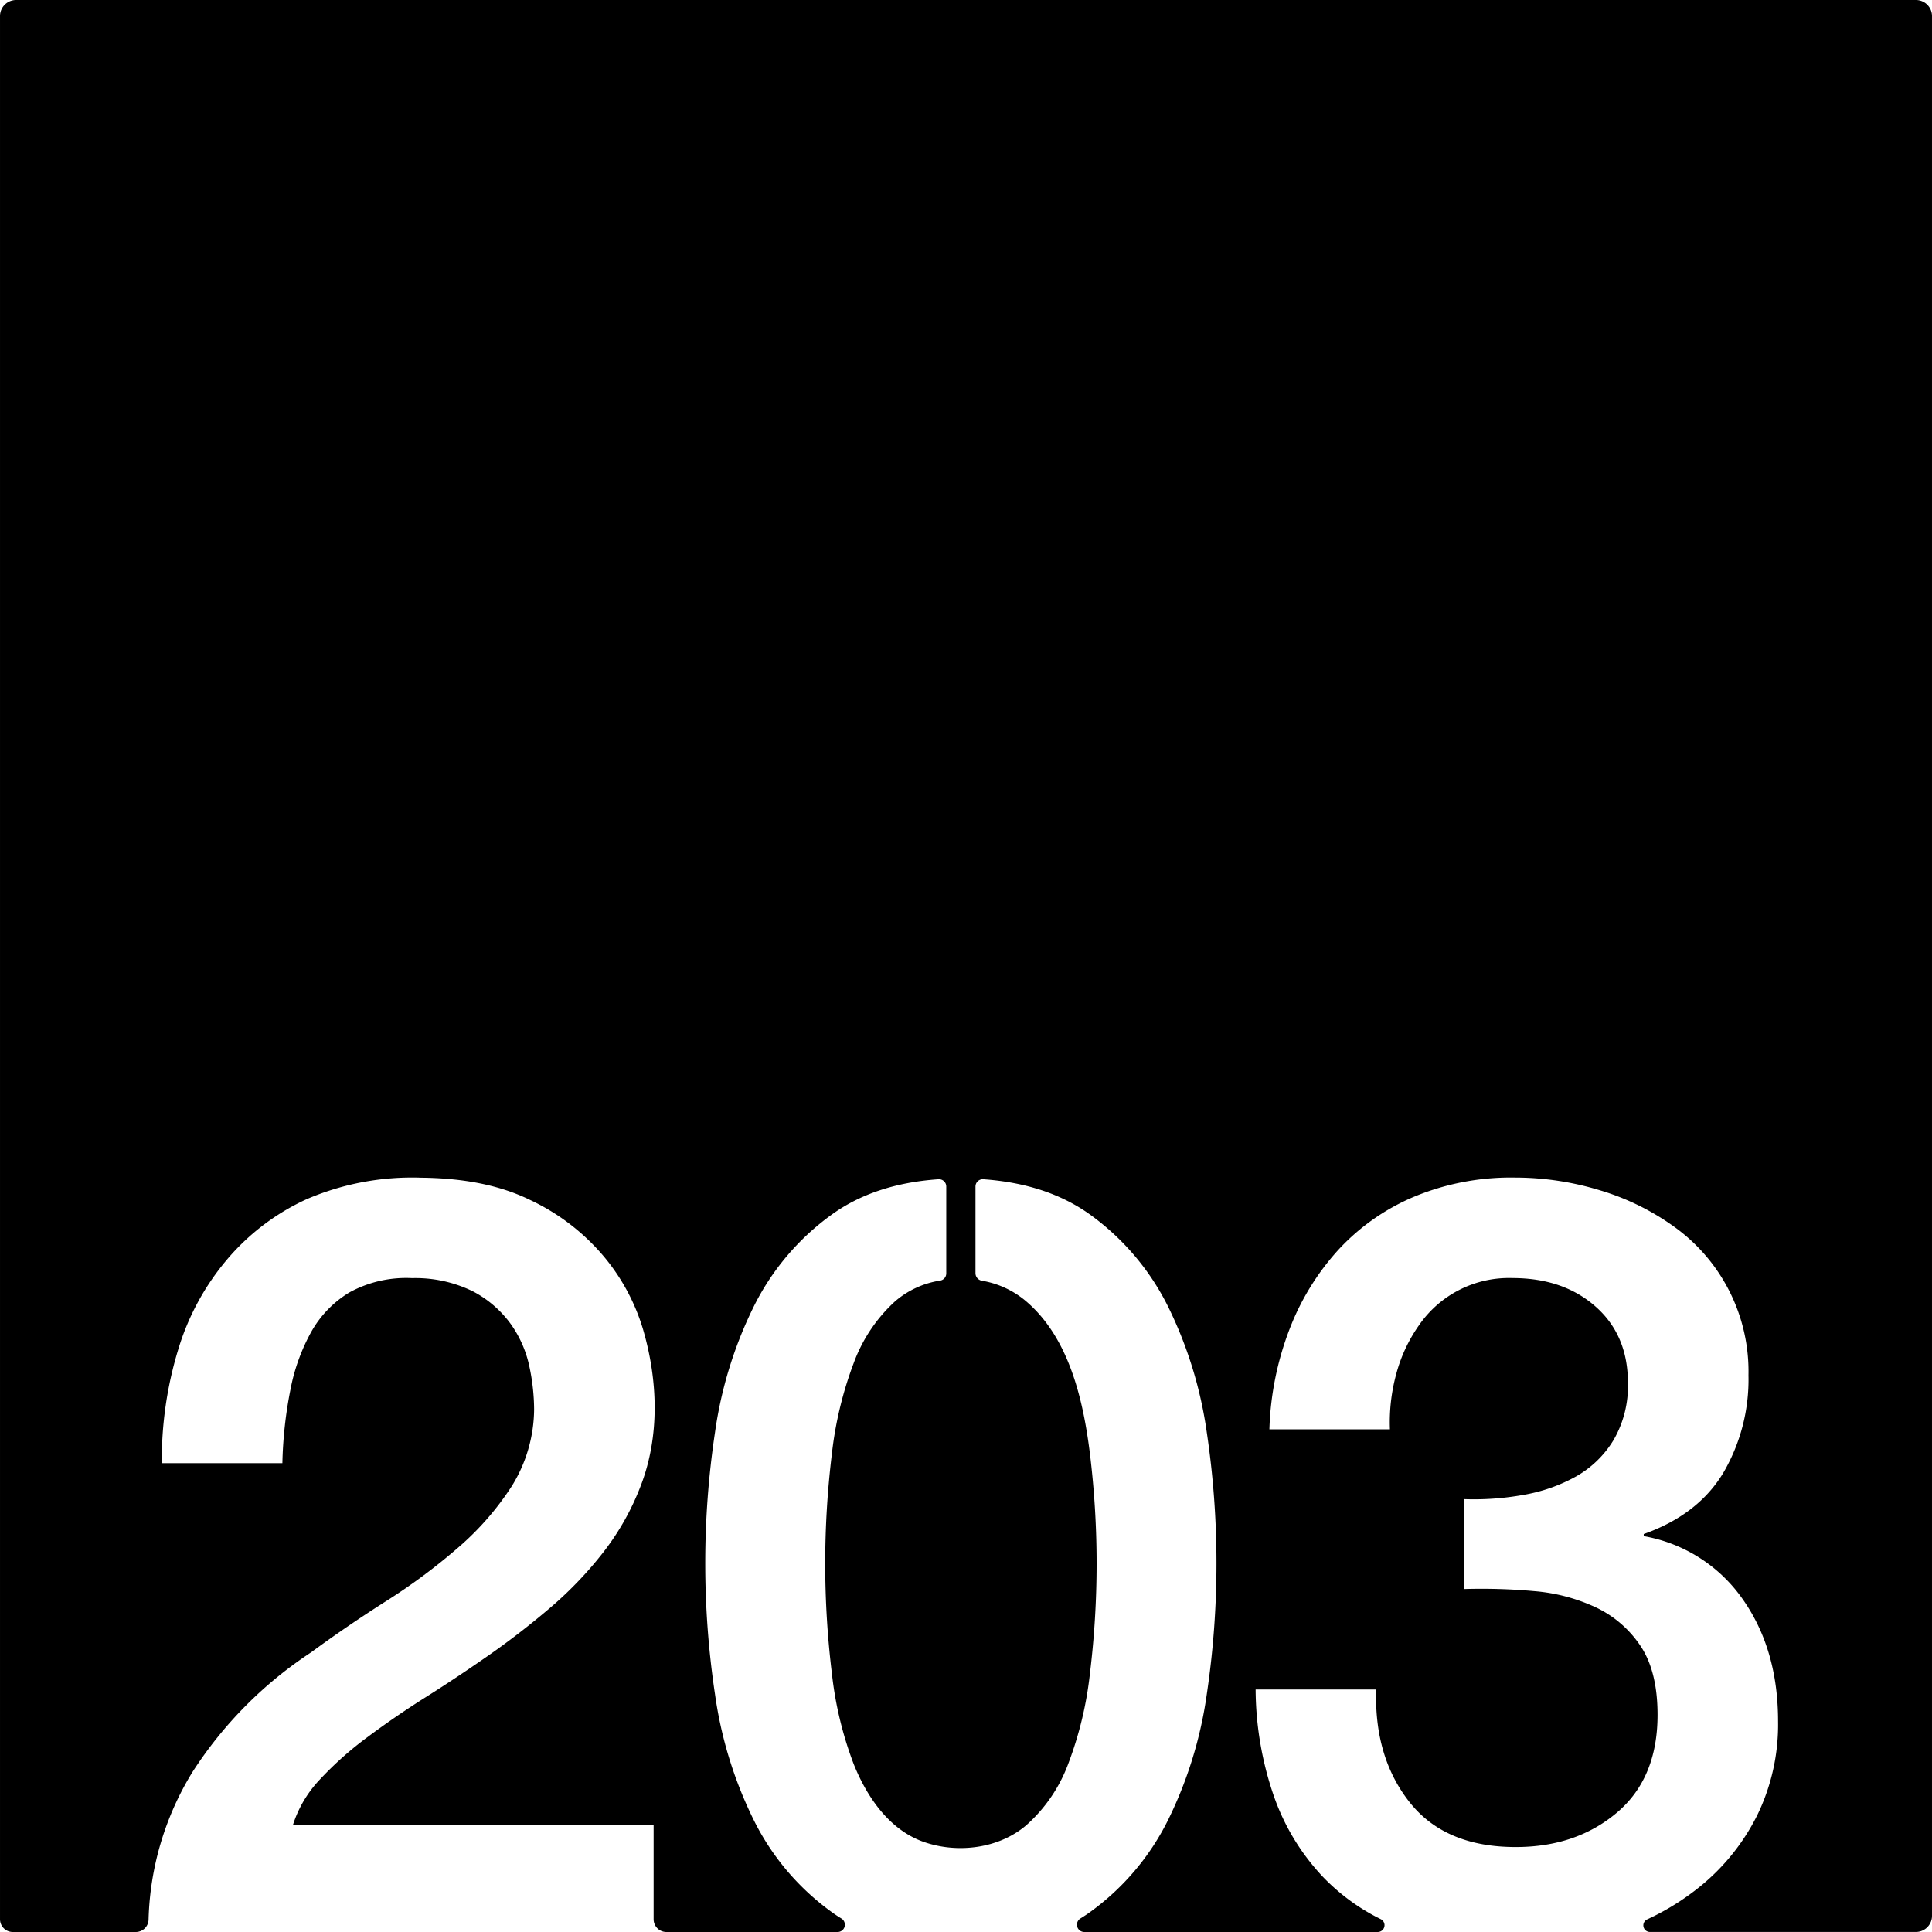 <svg xmlns="http://www.w3.org/2000/svg" width="120.001mm" height="120.001mm" viewBox="0 0 340.16 340.162">
  <g id="Zimmernummer">
      <g id="Z-03-203">
        <path fill="#000000" stroke="none" d="M337.325,0H2.835A2.835,2.835,0,0,0,0,2.835V337.916a2.246,2.246,0,0,0,2.246,2.246H23.914a2.246,2.246,0,0,0,2.245-2.246h0a52.22,52.22,0,0,1,7.731-25.923,71.5,71.5,0,0,1,20.859-21.05q6.33-4.65,13.22-9.03a104.477,104.477,0,0,0,12.66-9.4,50.18,50.18,0,0,0,9.5-10.89,25.942,25.942,0,0,0,3.91-13.5,36.947,36.947,0,0,0-.84-7.55,19.994,19.994,0,0,0-3.26-7.44,19.276,19.276,0,0,0-6.7-5.78,22.934,22.934,0,0,0-10.672-2.317,20.82,20.82,0,0,0-11.028,2.506,18.872,18.872,0,0,0-6.7,6.891,34.084,34.084,0,0,0-3.72,10.33,74.218,74.218,0,0,0-1.4,12.85H28.489a66.462,66.462,0,0,1,2.89-20.01,44.187,44.187,0,0,1,8.66-15.92,40.261,40.261,0,0,1,13.919-10.53,47.013,47.013,0,0,1,20.2-3.8c6.521.072,13.219,1.015,19.131,3.9a38.126,38.126,0,0,1,12.94,9.871,36.086,36.086,0,0,1,6.99,12.939c2.6,8.883,2.978,18.714-.38,27.46a45.333,45.333,0,0,1-6.51,11.641,66.7,66.7,0,0,1-9.309,9.78q-5.221,4.469-10.8,8.38c-3.73,2.6-7.449,5.09-11.18,7.44s-7.17,4.72-10.33,7.08a60.319,60.319,0,0,0-8.29,7.36,20.817,20.817,0,0,0-4.84,8.1h63.5v16.613a2.246,2.246,0,0,0,2.246,2.245l30.17,0a1.283,1.283,0,0,0,.65-2.373c-.611-.371-1.2-.761-1.772-1.181a44.118,44.118,0,0,1-13.78-16.391,72.781,72.781,0,0,1-6.7-21.879,155.565,155.565,0,0,1,0-46.18,72.964,72.964,0,0,1,6.7-21.88,44.091,44.091,0,0,1,13.78-16.38q7.56-5.49,18.86-6.27a1.283,1.283,0,0,1,1.371,1.29v15.27a1.28,1.28,0,0,1-1.051,1.279,15.8,15.8,0,0,0-8.01,3.7,27.546,27.546,0,0,0-7.26,10.89,66.028,66.028,0,0,0-3.82,15.92,159.9,159.9,0,0,0,0,38.64,64.675,64.675,0,0,0,3.82,15.92c2.278,5.732,6.209,11.572,12.258,13.732,5.962,2.129,13.319,1.256,18.182-2.932a27.083,27.083,0,0,0,7.36-10.8,64.675,64.675,0,0,0,3.82-15.92,159.946,159.946,0,0,0,0-38.64c-1.175-9.435-3.632-20.331-11.18-26.81a16.131,16.131,0,0,0-7.874-3.68,1.348,1.348,0,0,1-1.1-1.271v-15.3a1.287,1.287,0,0,1,1.37-1.29q11.3.8,18.87,6.27a44.184,44.184,0,0,1,13.78,16.38,73.281,73.281,0,0,1,6.7,21.88,156.78,156.78,0,0,1,0,46.18,73.1,73.1,0,0,1-6.7,21.879,44.211,44.211,0,0,1-13.78,16.391c-.568.418-1.167.808-1.765,1.177a1.284,1.284,0,0,0,.643,2.377h51.74a1.191,1.191,0,0,0,.506-2.254l-.06-.03c-.28-.14-.57-.29-.85-.43a36.492,36.492,0,0,1-9.31-7.02,39.762,39.762,0,0,1-8.66-14.34,58.282,58.282,0,0,1-3.16-18.62H242.3q-.375,11.91,5.87,19.829t18.71,7.911q10.62,0,17.79-6.05t7.17-17.22q0-7.635-2.98-12.11a19.383,19.383,0,0,0-7.82-6.79,31.722,31.722,0,0,0-10.9-2.89,103.286,103.286,0,0,0-12.38-.37v-15.83a48.9,48.9,0,0,0,10.43-.74,29.085,29.085,0,0,0,9.31-3.26,18.187,18.187,0,0,0,6.61-6.43,18.922,18.922,0,0,0,2.51-10.05q0-8.385-5.68-13.41t-14.62-5.03a19.215,19.215,0,0,0-16.47,8.29,26.988,26.988,0,0,0-4.01,8.57,32.253,32.253,0,0,0-1.12,9.77H223.5a53.559,53.559,0,0,1,3.53-17.59A44.306,44.306,0,0,1,235.687,220a38.387,38.387,0,0,1,13.32-9.309,44.4,44.4,0,0,1,17.69-3.36,51.321,51.321,0,0,1,14.99,2.24,43.761,43.761,0,0,1,13.22,6.52,31.333,31.333,0,0,1,12.94,26.06,32.5,32.5,0,0,1-4.47,17.23q-4.47,7.35-13.97,10.71v.37a26.9,26.9,0,0,1,17.41,11.079q6.24,8.852,6.24,21.511a36.4,36.4,0,0,1-3.72,16.66,37.961,37.961,0,0,1-10.06,12.48,44.449,44.449,0,0,1-7.95,5.12c-.43.21-.86.42-1.29.62l-.06.03a1.159,1.159,0,0,0,.491,2.194l46.857,0a2.834,2.834,0,0,0,2.835-2.834V2.835A2.834,2.834,0,0,0,337.325,0Z"/>
      </g>
    </g>
</svg>
